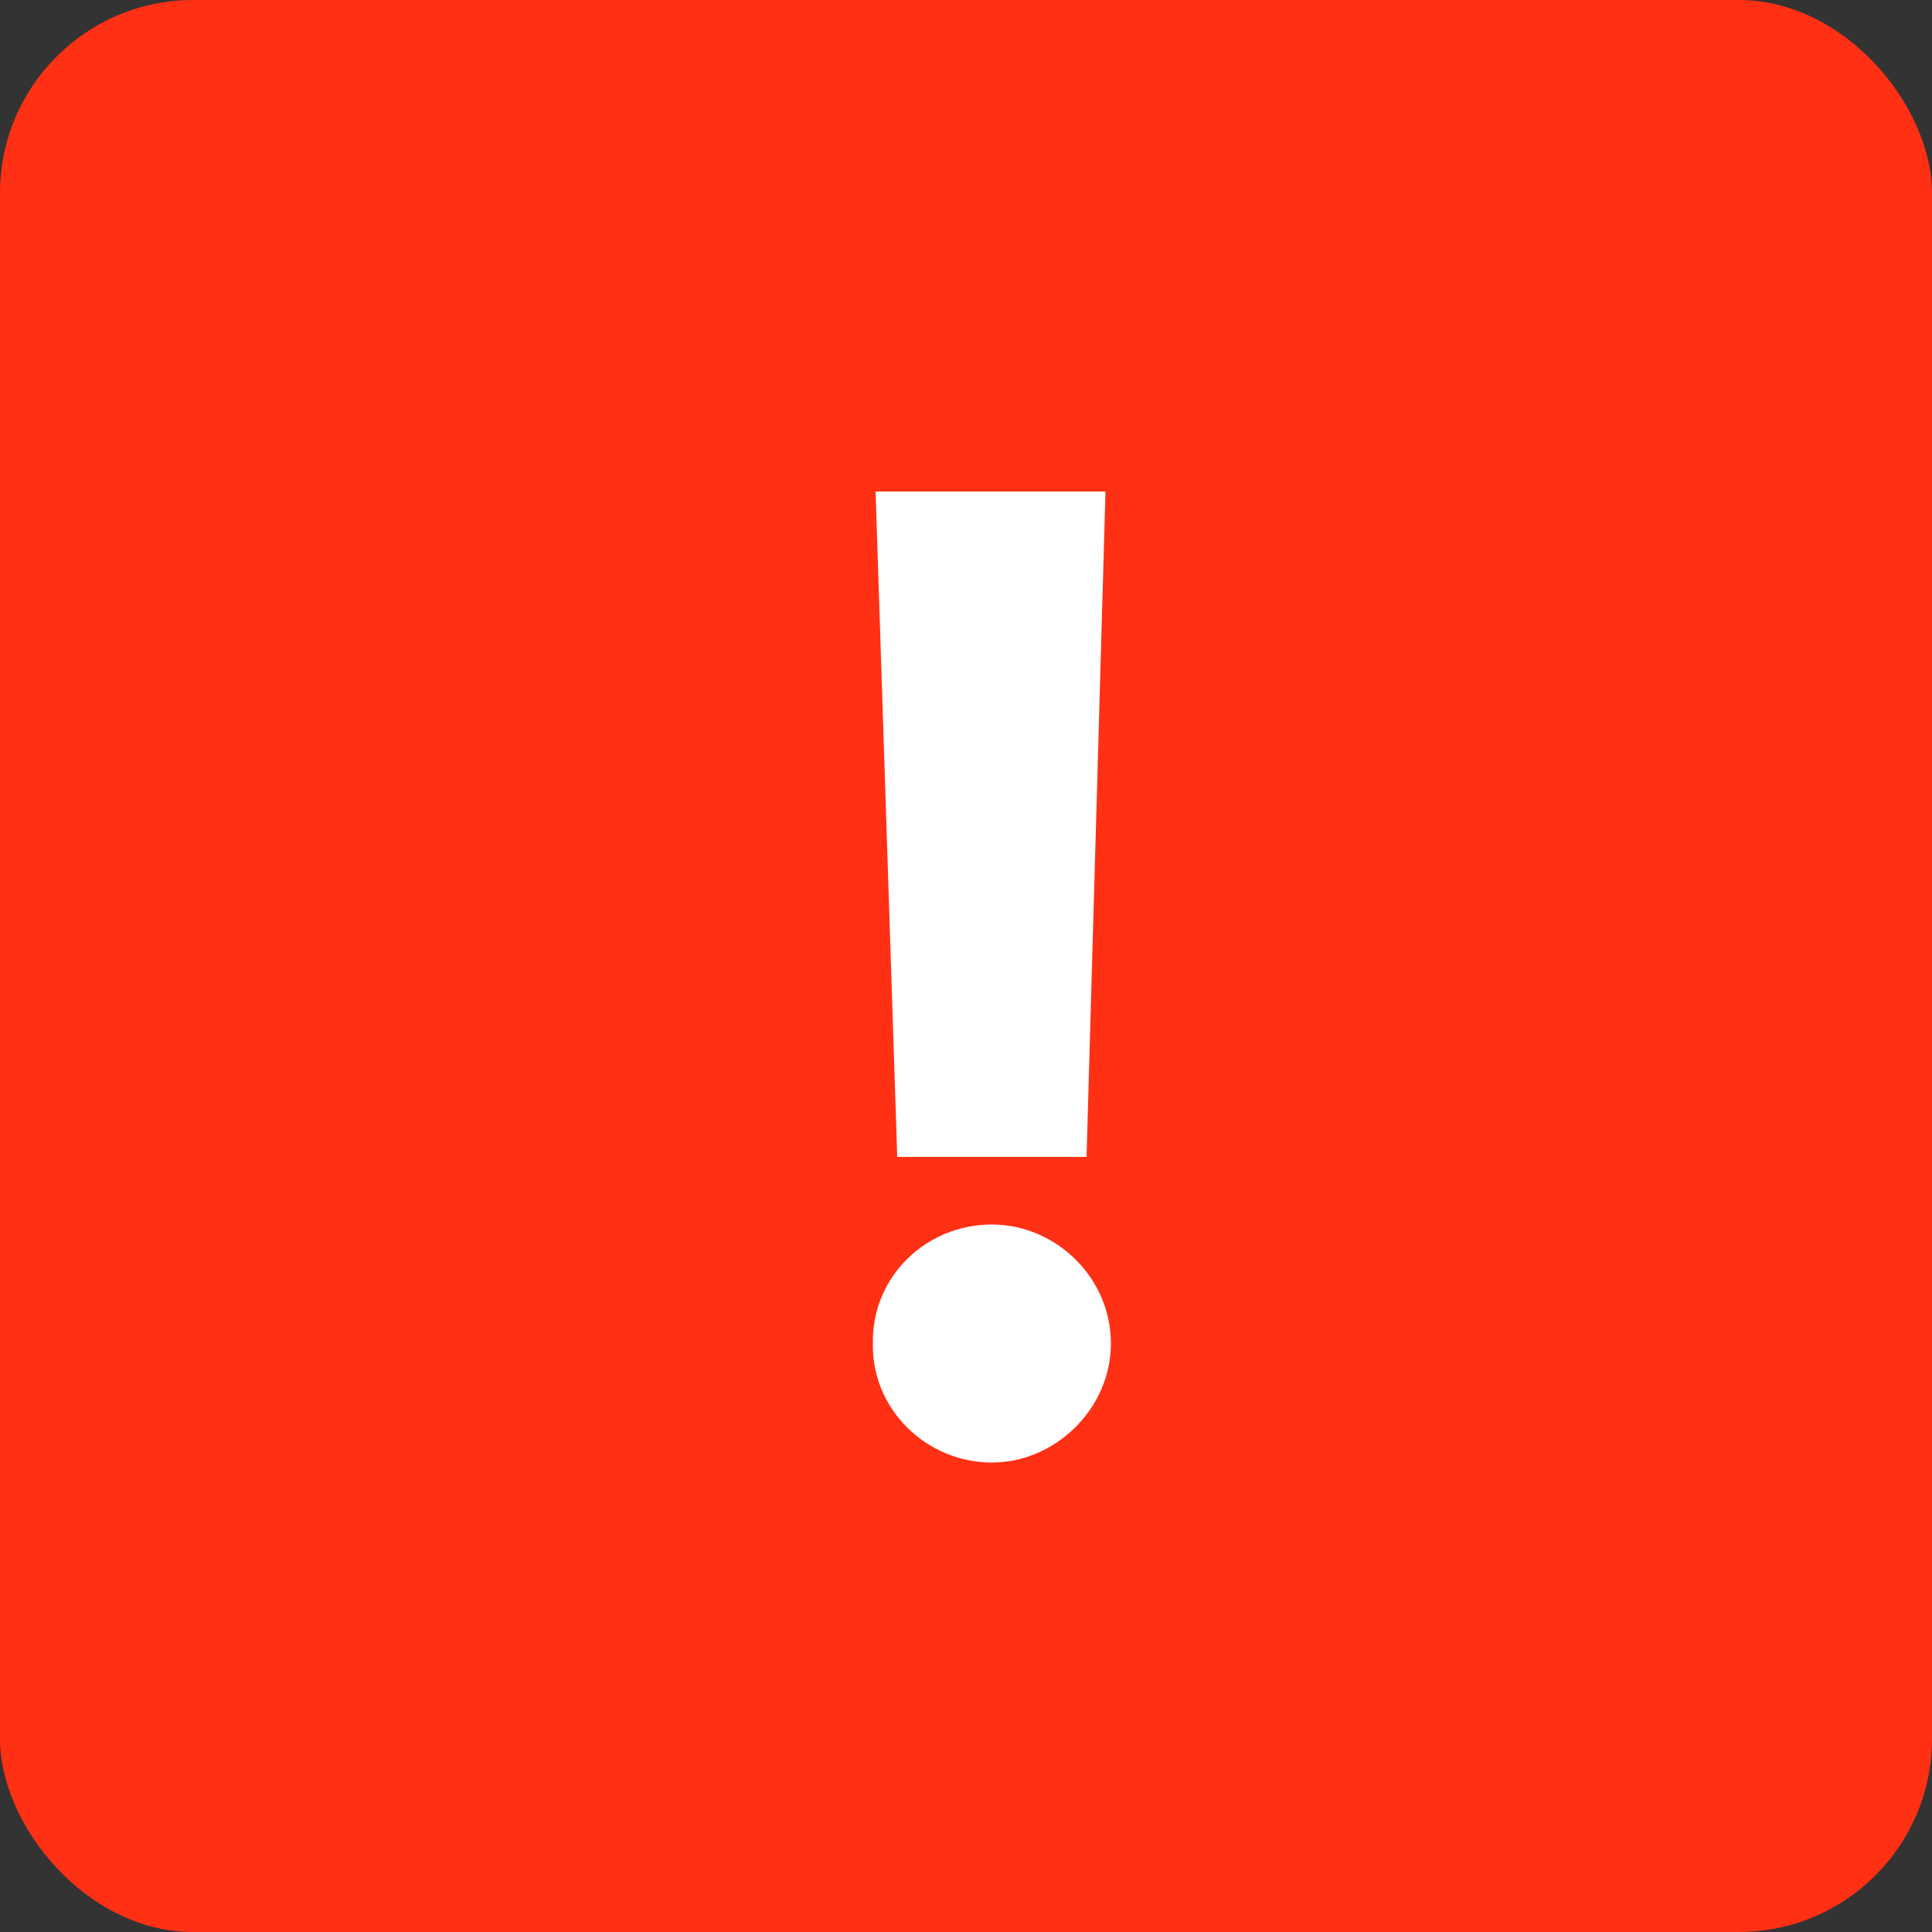 <svg width="20" height="20" viewBox="0 0 20 20" fill="none" xmlns="http://www.w3.org/2000/svg">
<rect x="0" y="0" width="20" height="20" fill="#333333" stroke="none"/>
<rect width="20" height="20" rx="2" fill="#FF3014"/>
<path d="M11.444 5.088L11.248 11.976H9.288L9.064 5.088H11.444ZM9.036 13.908C9.022 13.222 9.582 12.676 10.268 12.676C10.926 12.676 11.5 13.222 11.5 13.908C11.5 14.58 10.926 15.14 10.268 15.14C9.582 15.14 9.022 14.58 9.036 13.908Z" fill="white"/>
</svg>
